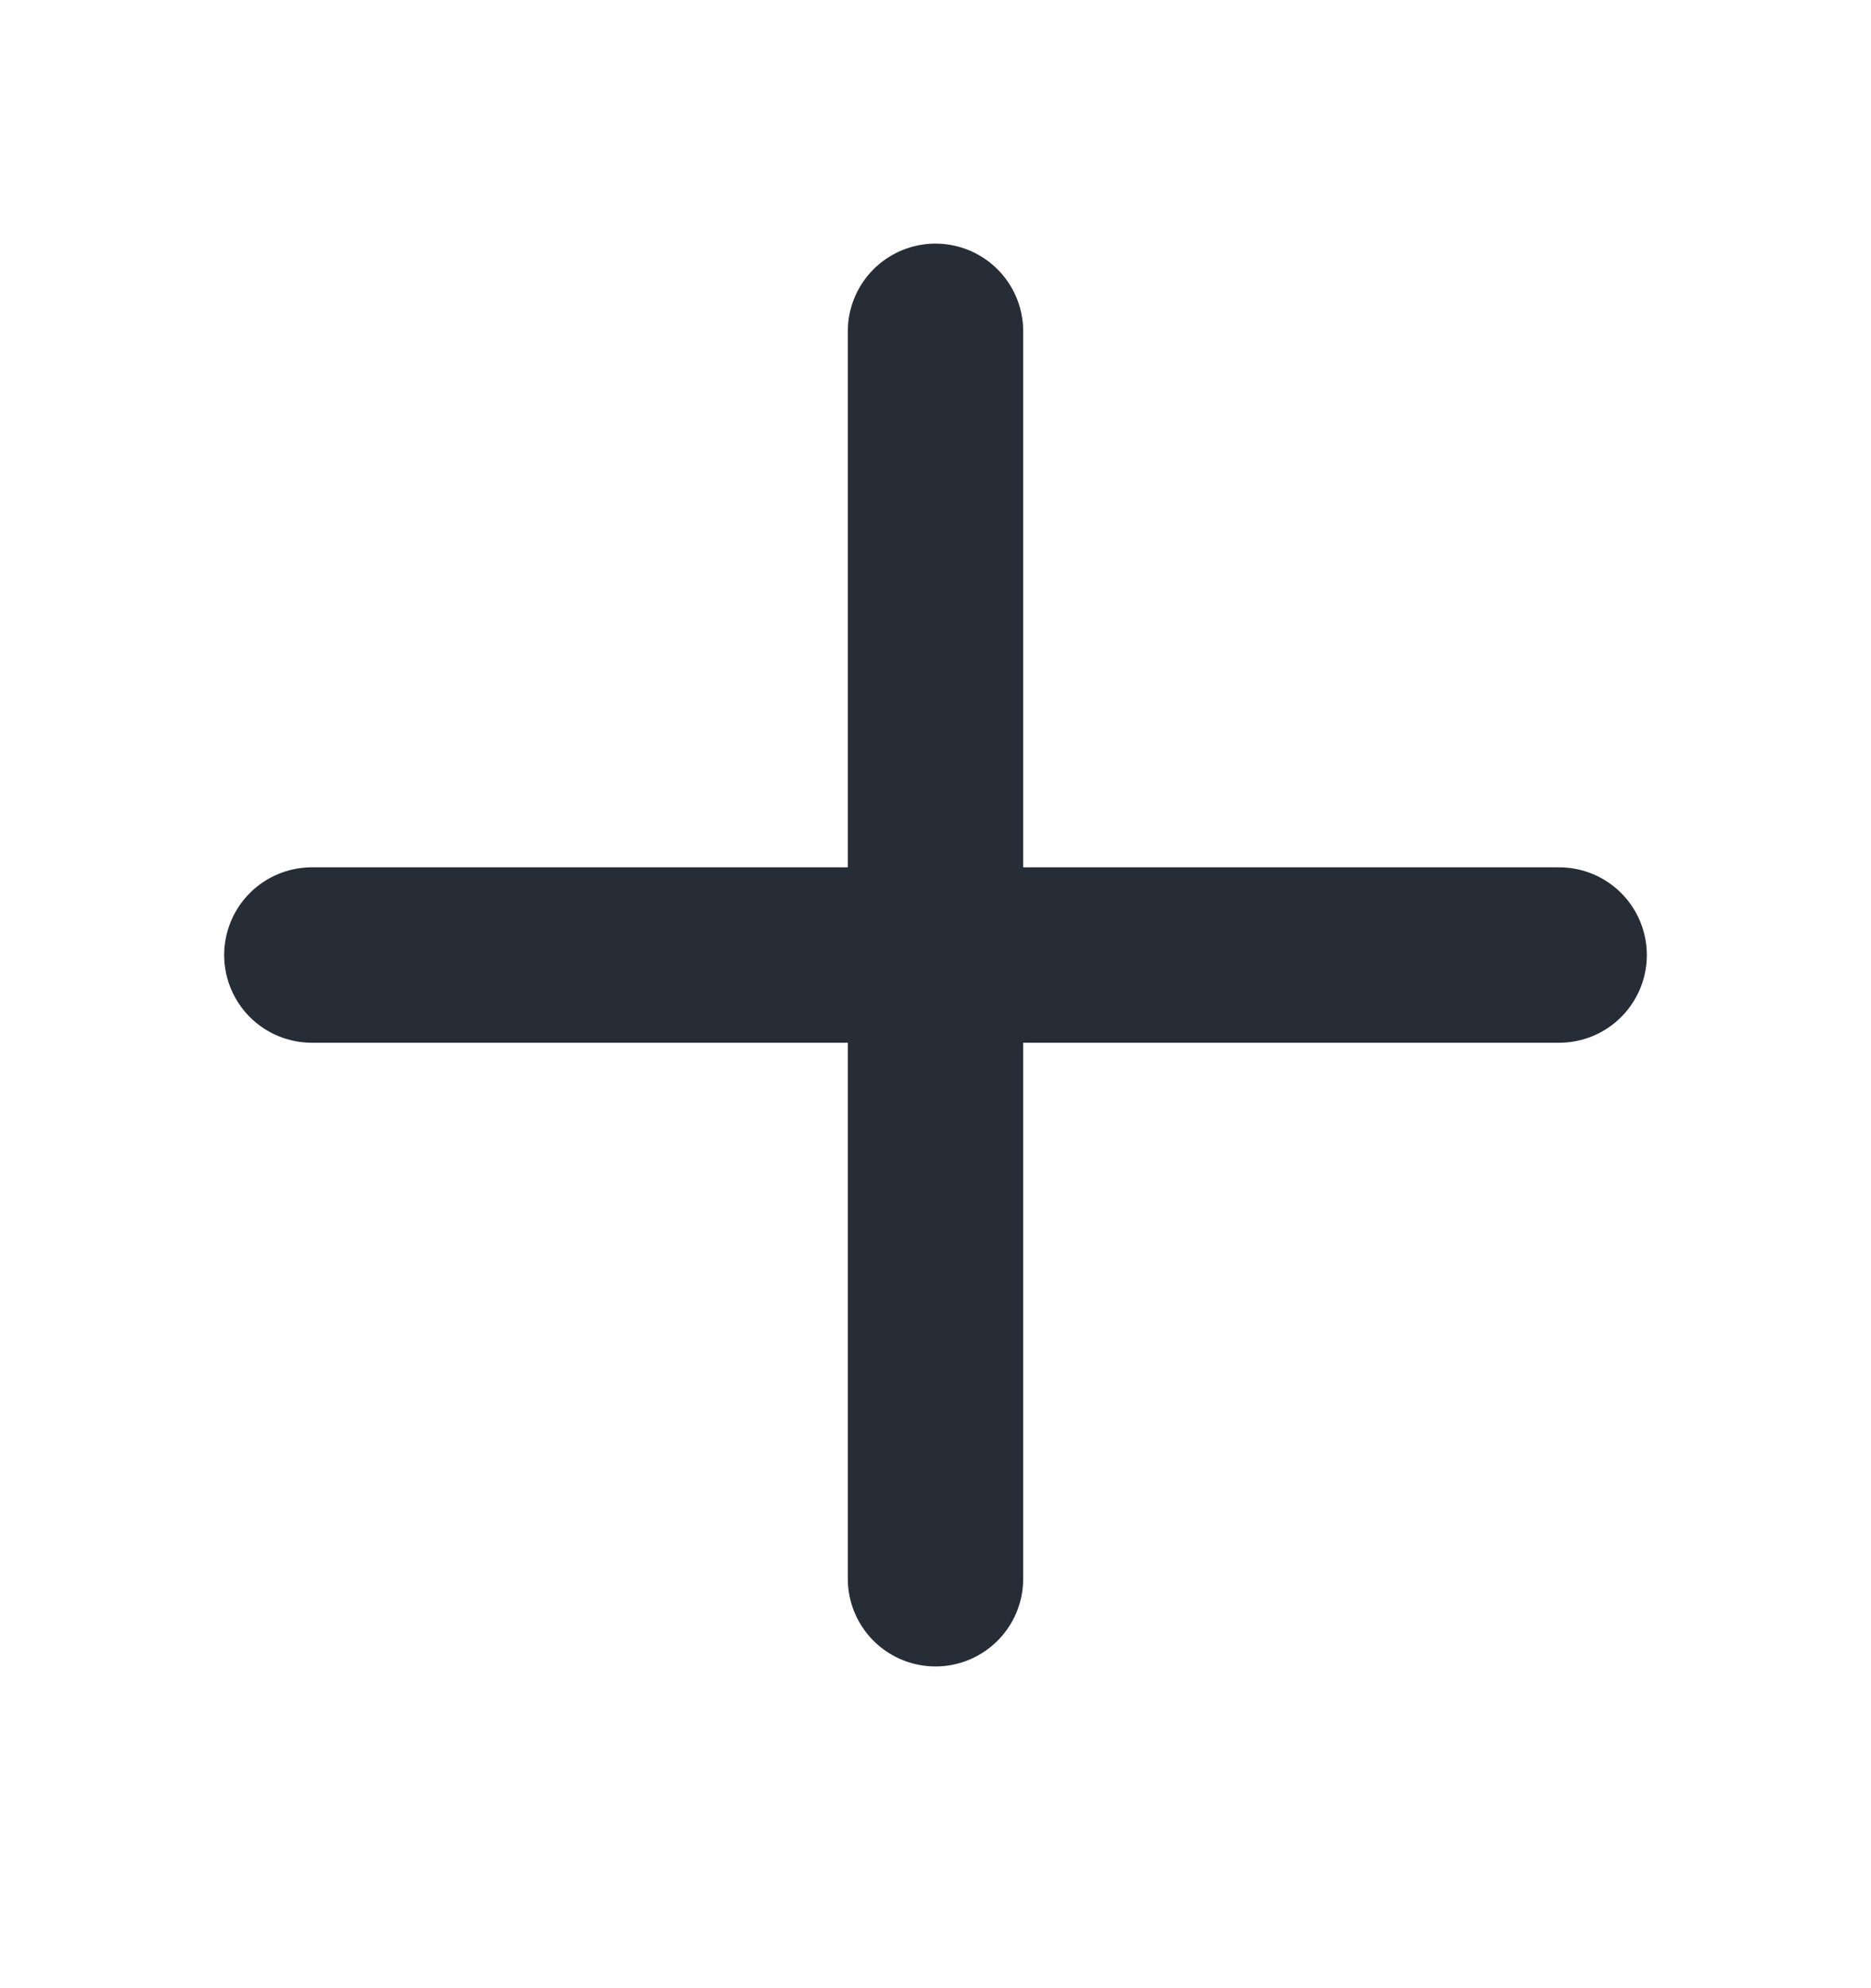 <svg width="16" height="17" viewBox="0 0 16 17" fill="none" xmlns="http://www.w3.org/2000/svg">
<path d="M8 2.833V13.499M13.333 8.166L2.667 8.166" stroke="#272D37" stroke-width="1.5" stroke-linecap="round"/>
</svg>
